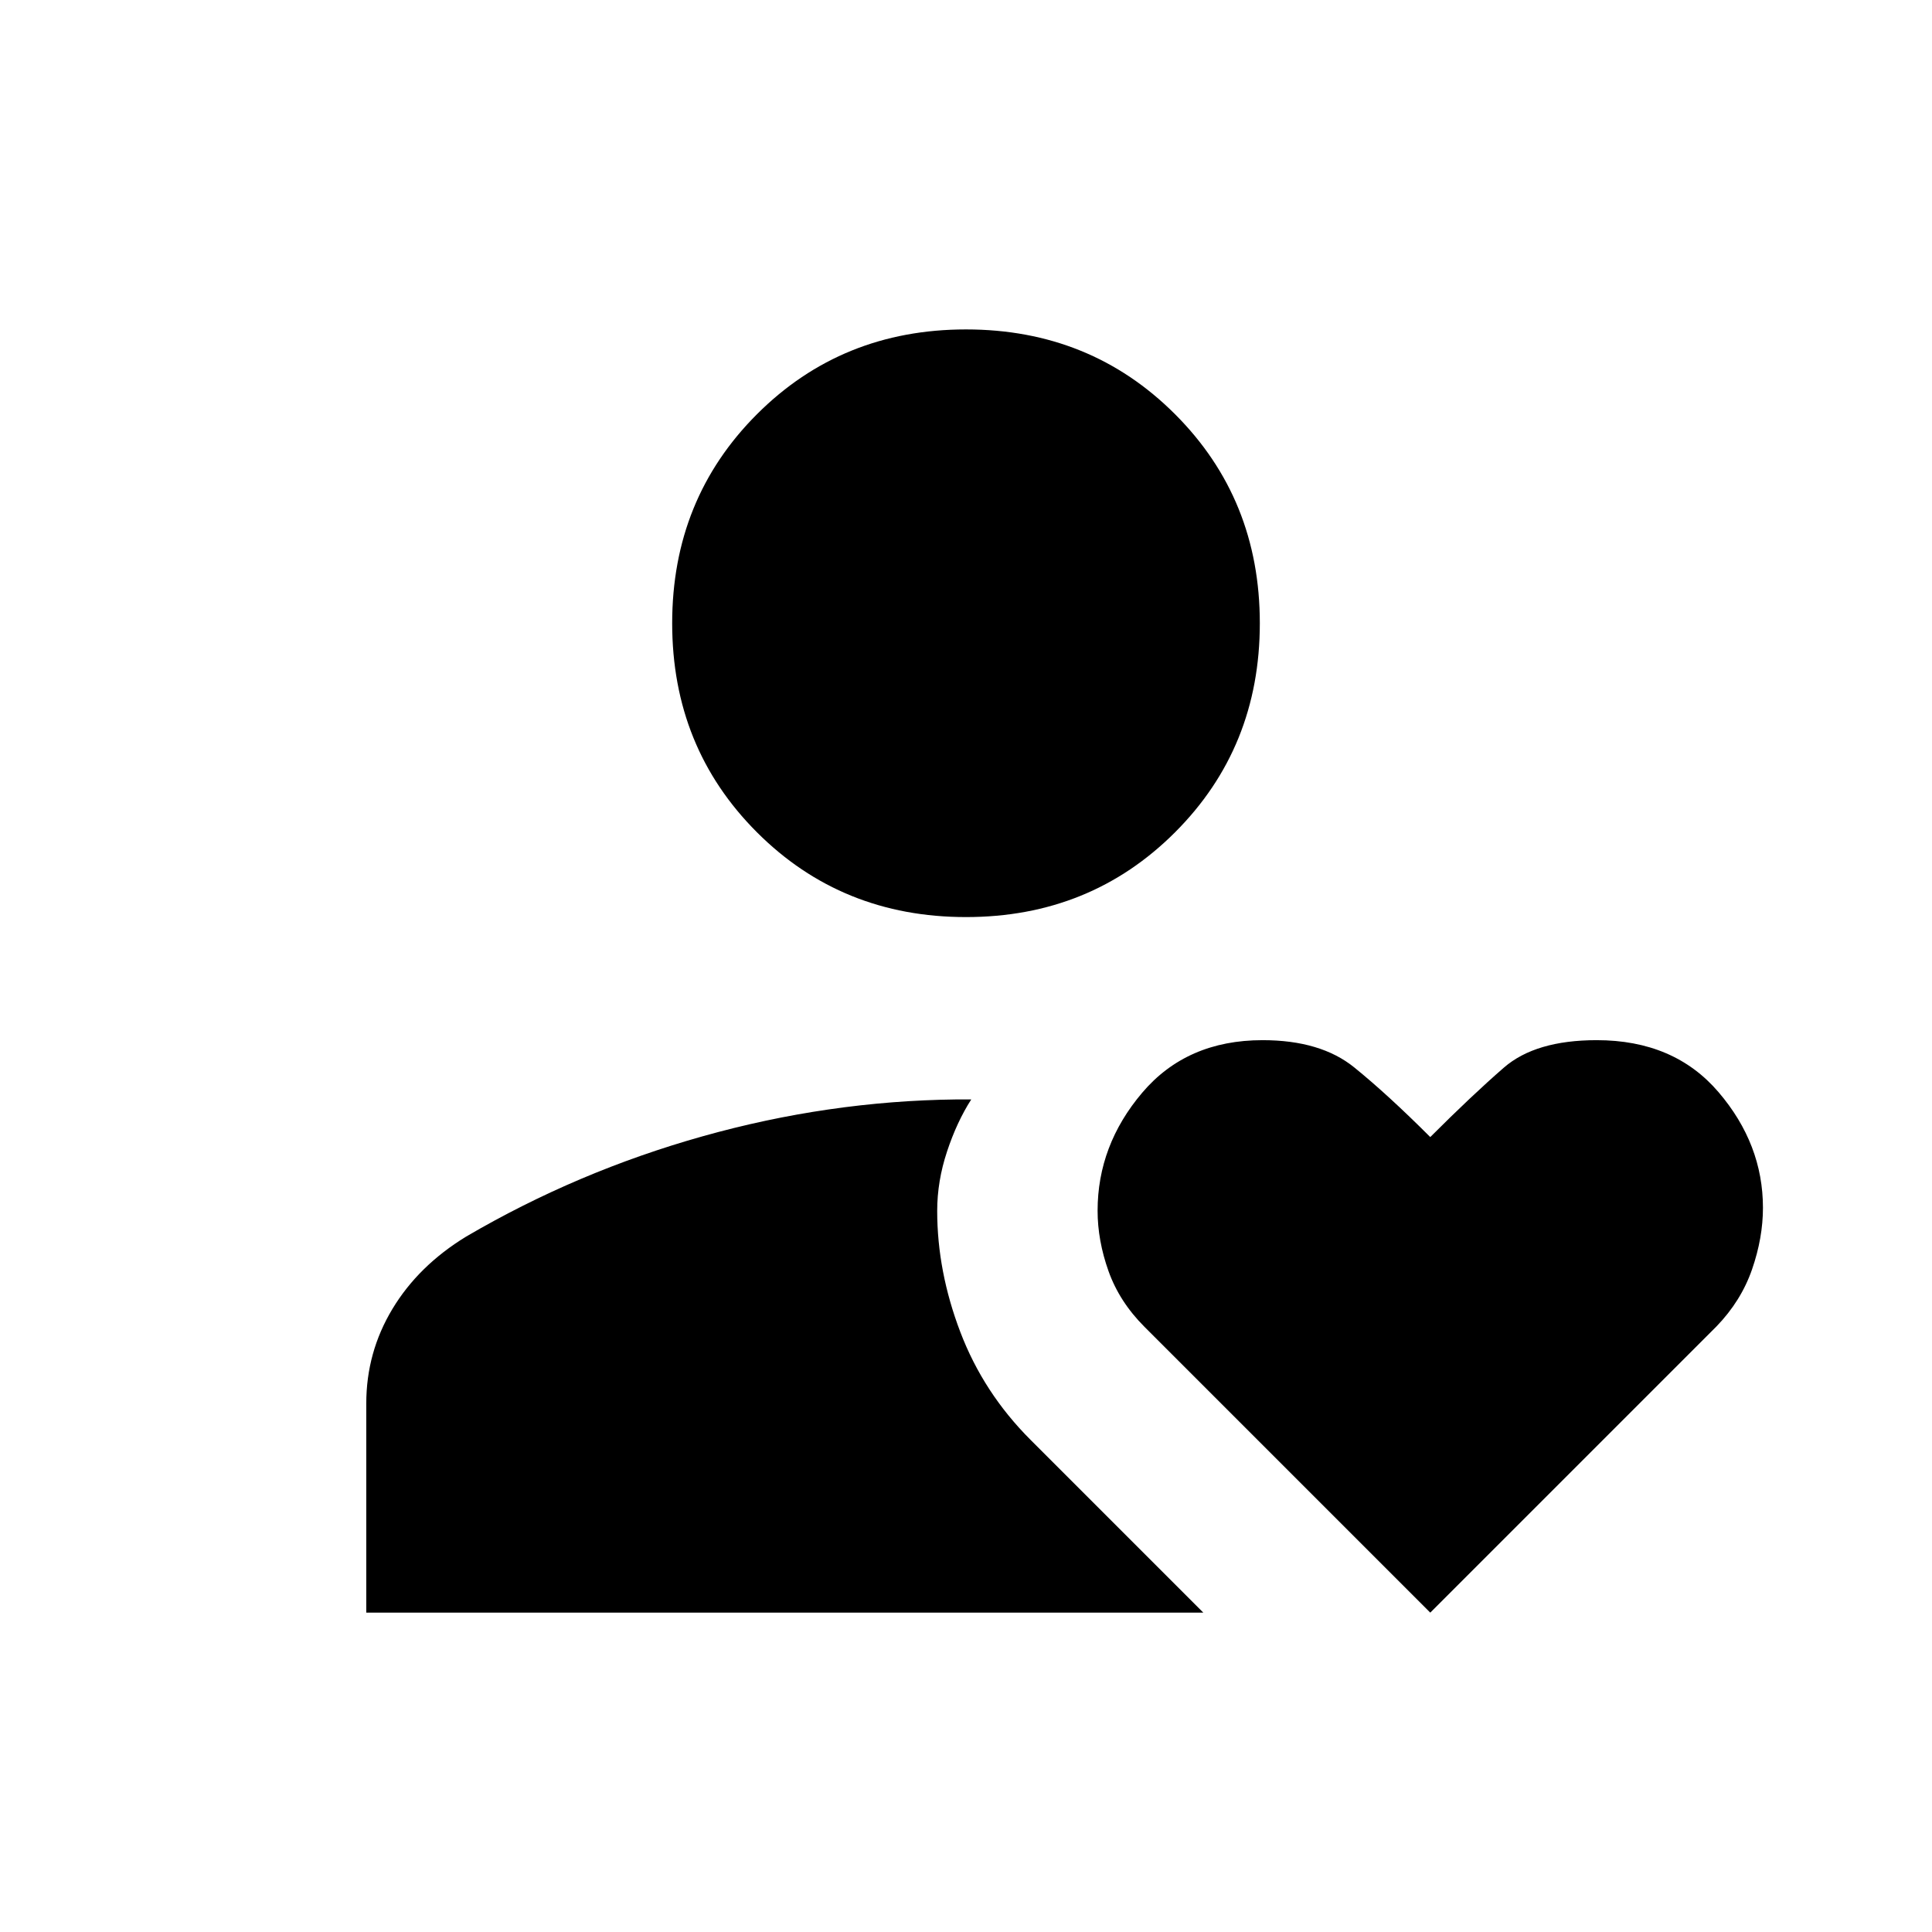<svg xmlns="http://www.w3.org/2000/svg" height="20" viewBox="0 -960 960 960" width="20"><path d="M480-504.31q-61.75 0-103.87-42.12Q334-588.56 334-650.31q0-61.75 42.13-103.87 42.12-42.13 103.87-42.13 61.75 0 103.87 42.13Q626-712.06 626-650.31q0 61.75-42.13 103.88-42.12 42.12-103.87 42.12ZM182-158.69v-103.93q0-25.38 12.96-46.92 12.96-21.54 36.66-36 55.15-32.31 117.51-49.84 62.36-17.54 125.87-18.31h7.61q-7.15 11.13-12.03 25.87-4.89 14.74-4.89 29.51 0 30.03 11.5 60.21t34.89 53.56l85.84 85.85H182Zm528.69 0-141.99-142q-12.47-12.47-17.89-27.71t-5.42-29.99q0-32.52 22.16-58.64 22.17-26.12 59.8-26.12 28.85 0 45.56 13.53 16.7 13.54 37.78 34.62 20.85-20.85 36.57-34.5 15.71-13.65 46.14-13.65 38.44 0 60.52 25.82Q876-391.51 876-359.86q0 14.95-5.42 30.61-5.43 15.67-17.66 28.33L710.69-158.69Z"/></svg>